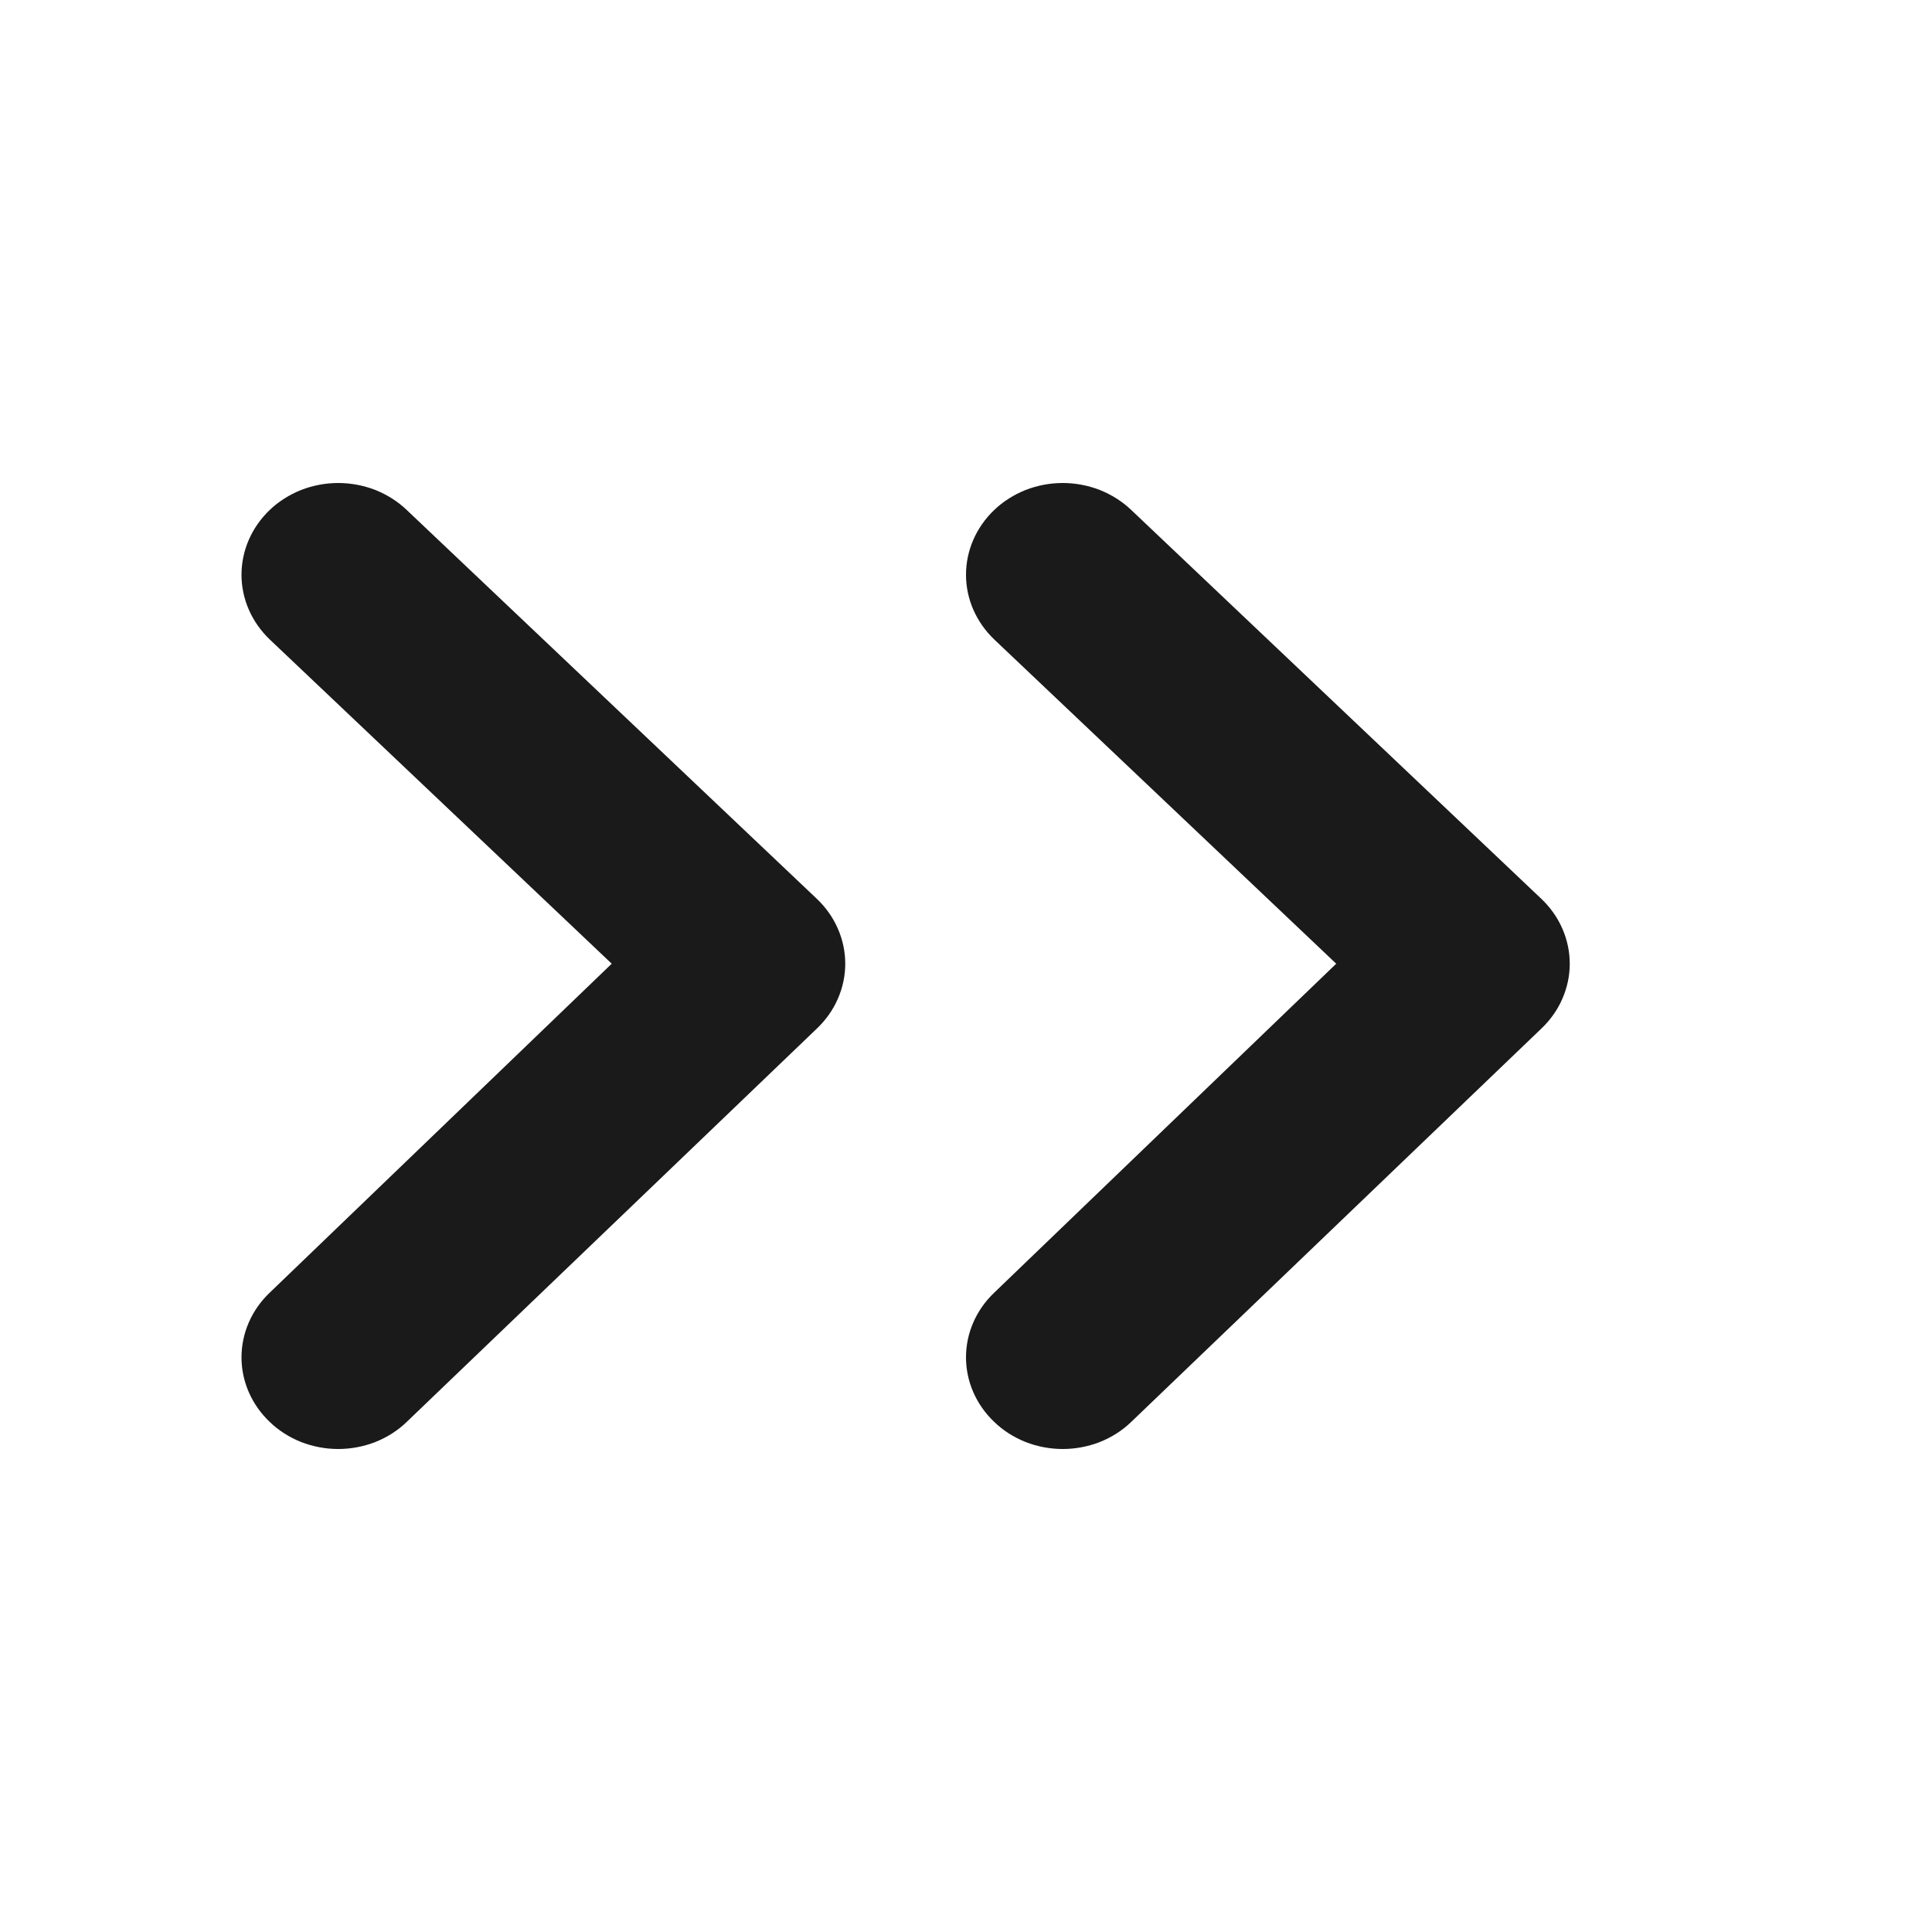 <svg width="16" height="16" viewBox="0 0 16 16" fill="none" xmlns="http://www.w3.org/2000/svg">
<path d="M8.233 11.775C8.084 11.633 8 11.441 8 11.241C8 11.04 8.084 10.848 8.233 10.706L11.066 7.981L8.233 5.295C8.084 5.152 8 4.96 8 4.76C8 4.559 8.084 4.367 8.233 4.224C8.307 4.153 8.396 4.097 8.493 4.058C8.591 4.02 8.695 4 8.801 4C8.907 4 9.011 4.02 9.109 4.058C9.206 4.097 9.295 4.153 9.369 4.224L12.763 7.442C12.838 7.513 12.898 7.597 12.938 7.689C12.979 7.782 13 7.881 13 7.981C13 8.081 12.979 8.18 12.938 8.273C12.898 8.365 12.838 8.449 12.763 8.52L9.369 11.775C9.295 11.847 9.206 11.903 9.109 11.942C9.011 11.98 8.907 12 8.801 12C8.695 12 8.591 11.98 8.493 11.942C8.396 11.903 8.307 11.847 8.233 11.775Z" fill="#1A1A1A"/>
<path d="M2.233 11.775C2.084 11.633 2 11.441 2 11.241C2 11.04 2.084 10.848 2.233 10.706L5.066 7.981L2.233 5.295C2.084 5.152 2 4.96 2 4.76C2 4.559 2.084 4.367 2.233 4.224C2.307 4.153 2.396 4.097 2.493 4.058C2.591 4.02 2.695 4 2.801 4C2.907 4 3.011 4.02 3.109 4.058C3.206 4.097 3.295 4.153 3.369 4.224L6.763 7.442C6.838 7.513 6.898 7.597 6.938 7.689C6.979 7.782 7 7.881 7 7.981C7 8.081 6.979 8.18 6.938 8.273C6.898 8.365 6.838 8.449 6.763 8.52L3.369 11.775C3.295 11.847 3.206 11.903 3.109 11.942C3.011 11.98 2.907 12 2.801 12C2.695 12 2.591 11.98 2.493 11.942C2.396 11.903 2.307 11.847 2.233 11.775Z" fill="#1A1A1A"/>
</svg>
